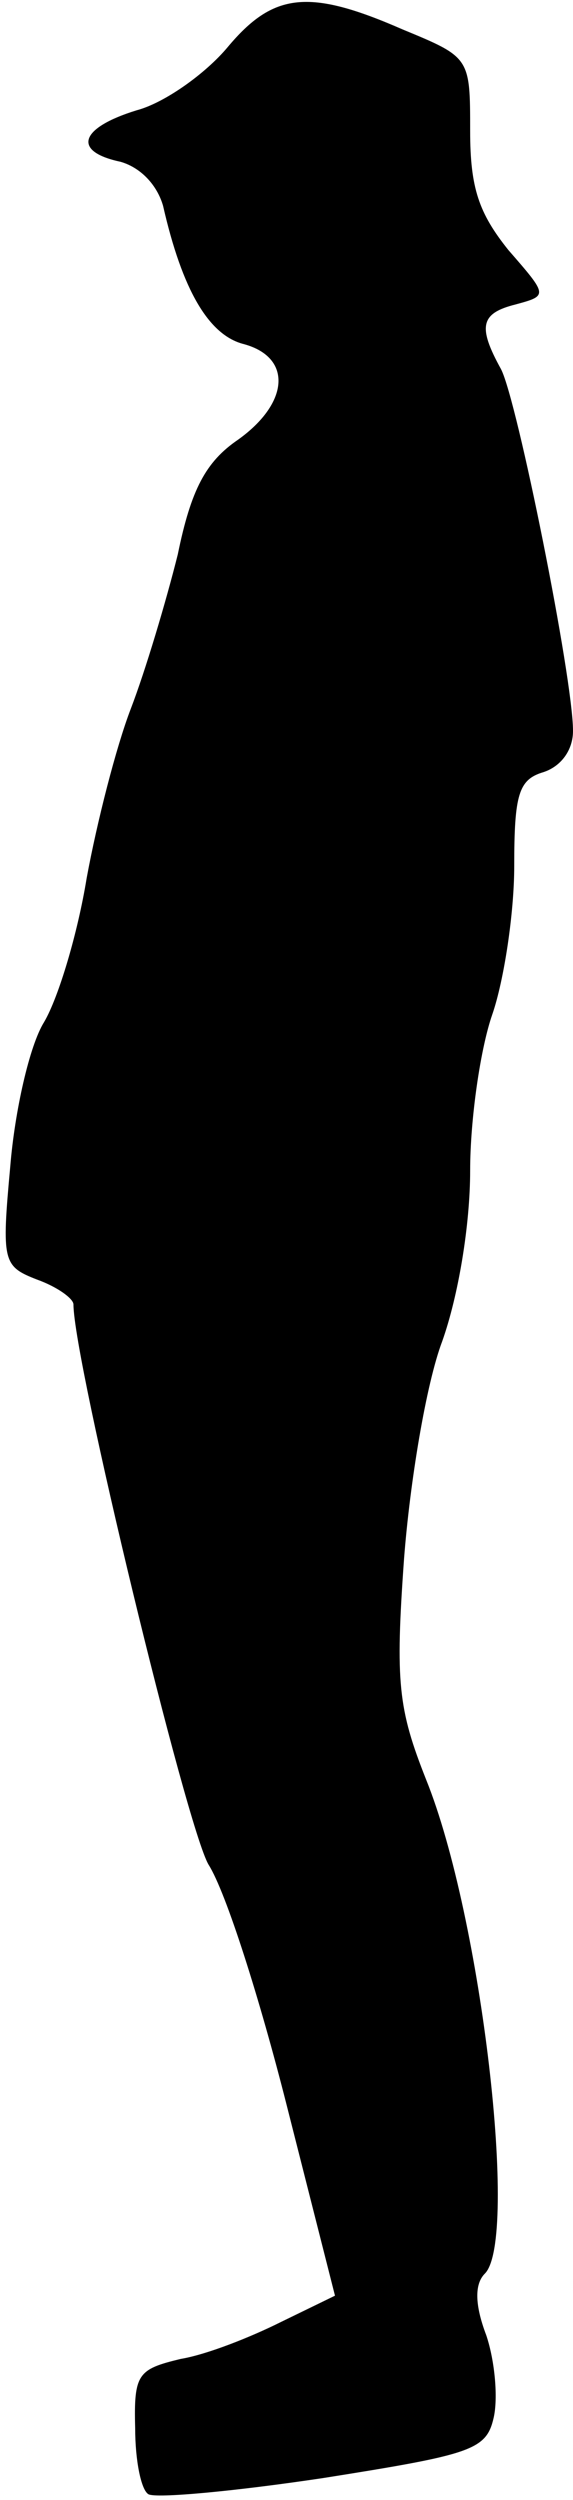 <?xml version="1.0" standalone="no"?>
<!DOCTYPE svg PUBLIC "-//W3C//DTD SVG 20010904//EN"
 "http://www.w3.org/TR/2001/REC-SVG-20010904/DTD/svg10.dtd">
<svg version="1.0" xmlns="http://www.w3.org/2000/svg"
 width="39pt" height="170pt" viewBox="0 0 39 170"
 preserveAspectRatio="xMidYMid meet">
<g transform="translate(0,170) scale(0.1,-0.1)"
fill="#000000" stroke="none">
<path fill="#000000" stroke="none" d="M155 1668 c-15 -18 -43 -38 -62 -43
-39 -12 -44 -28 -11 -35 14 -4 25 -16 29 -30 13 -57 31 -88 55 -94 33 -9 31
-40 -4 -65 -22 -15 -32 -34 -41 -78 -8 -32 -22 -79 -32 -105 -10 -26 -23 -77
-30 -115 -6 -37 -19 -81 -29 -98 -10 -16 -20 -61 -23 -98 -6 -65 -5 -68 18
-77 14 -5 25 -13 25 -17 0 -38 77 -356 92 -381 12 -19 35 -92 53 -163 l33
-130 -37 -18 c-20 -10 -50 -22 -68 -25 -29 -7 -32 -10 -31 -47 0 -22 4 -42 9
-45 5 -3 59 2 119 11 101 16 111 19 116 41 3 13 1 38 -5 56 -8 21 -8 35 -1 42
23 23 -2 242 -40 336 -19 48 -21 66 -15 150 4 52 15 119 26 148 11 31 19 79
19 116 0 35 7 83 15 106 8 23 15 69 15 101 0 49 3 59 20 64 12 4 20 15 20 28
0 36 -38 225 -49 246 -16 29 -14 38 10 44 22 6 22 6 -5 37 -20 25 -26 42 -26
81 0 50 0 50 -46 69 -64 28 -88 25 -119 -12z"/>
</g>
</svg>
